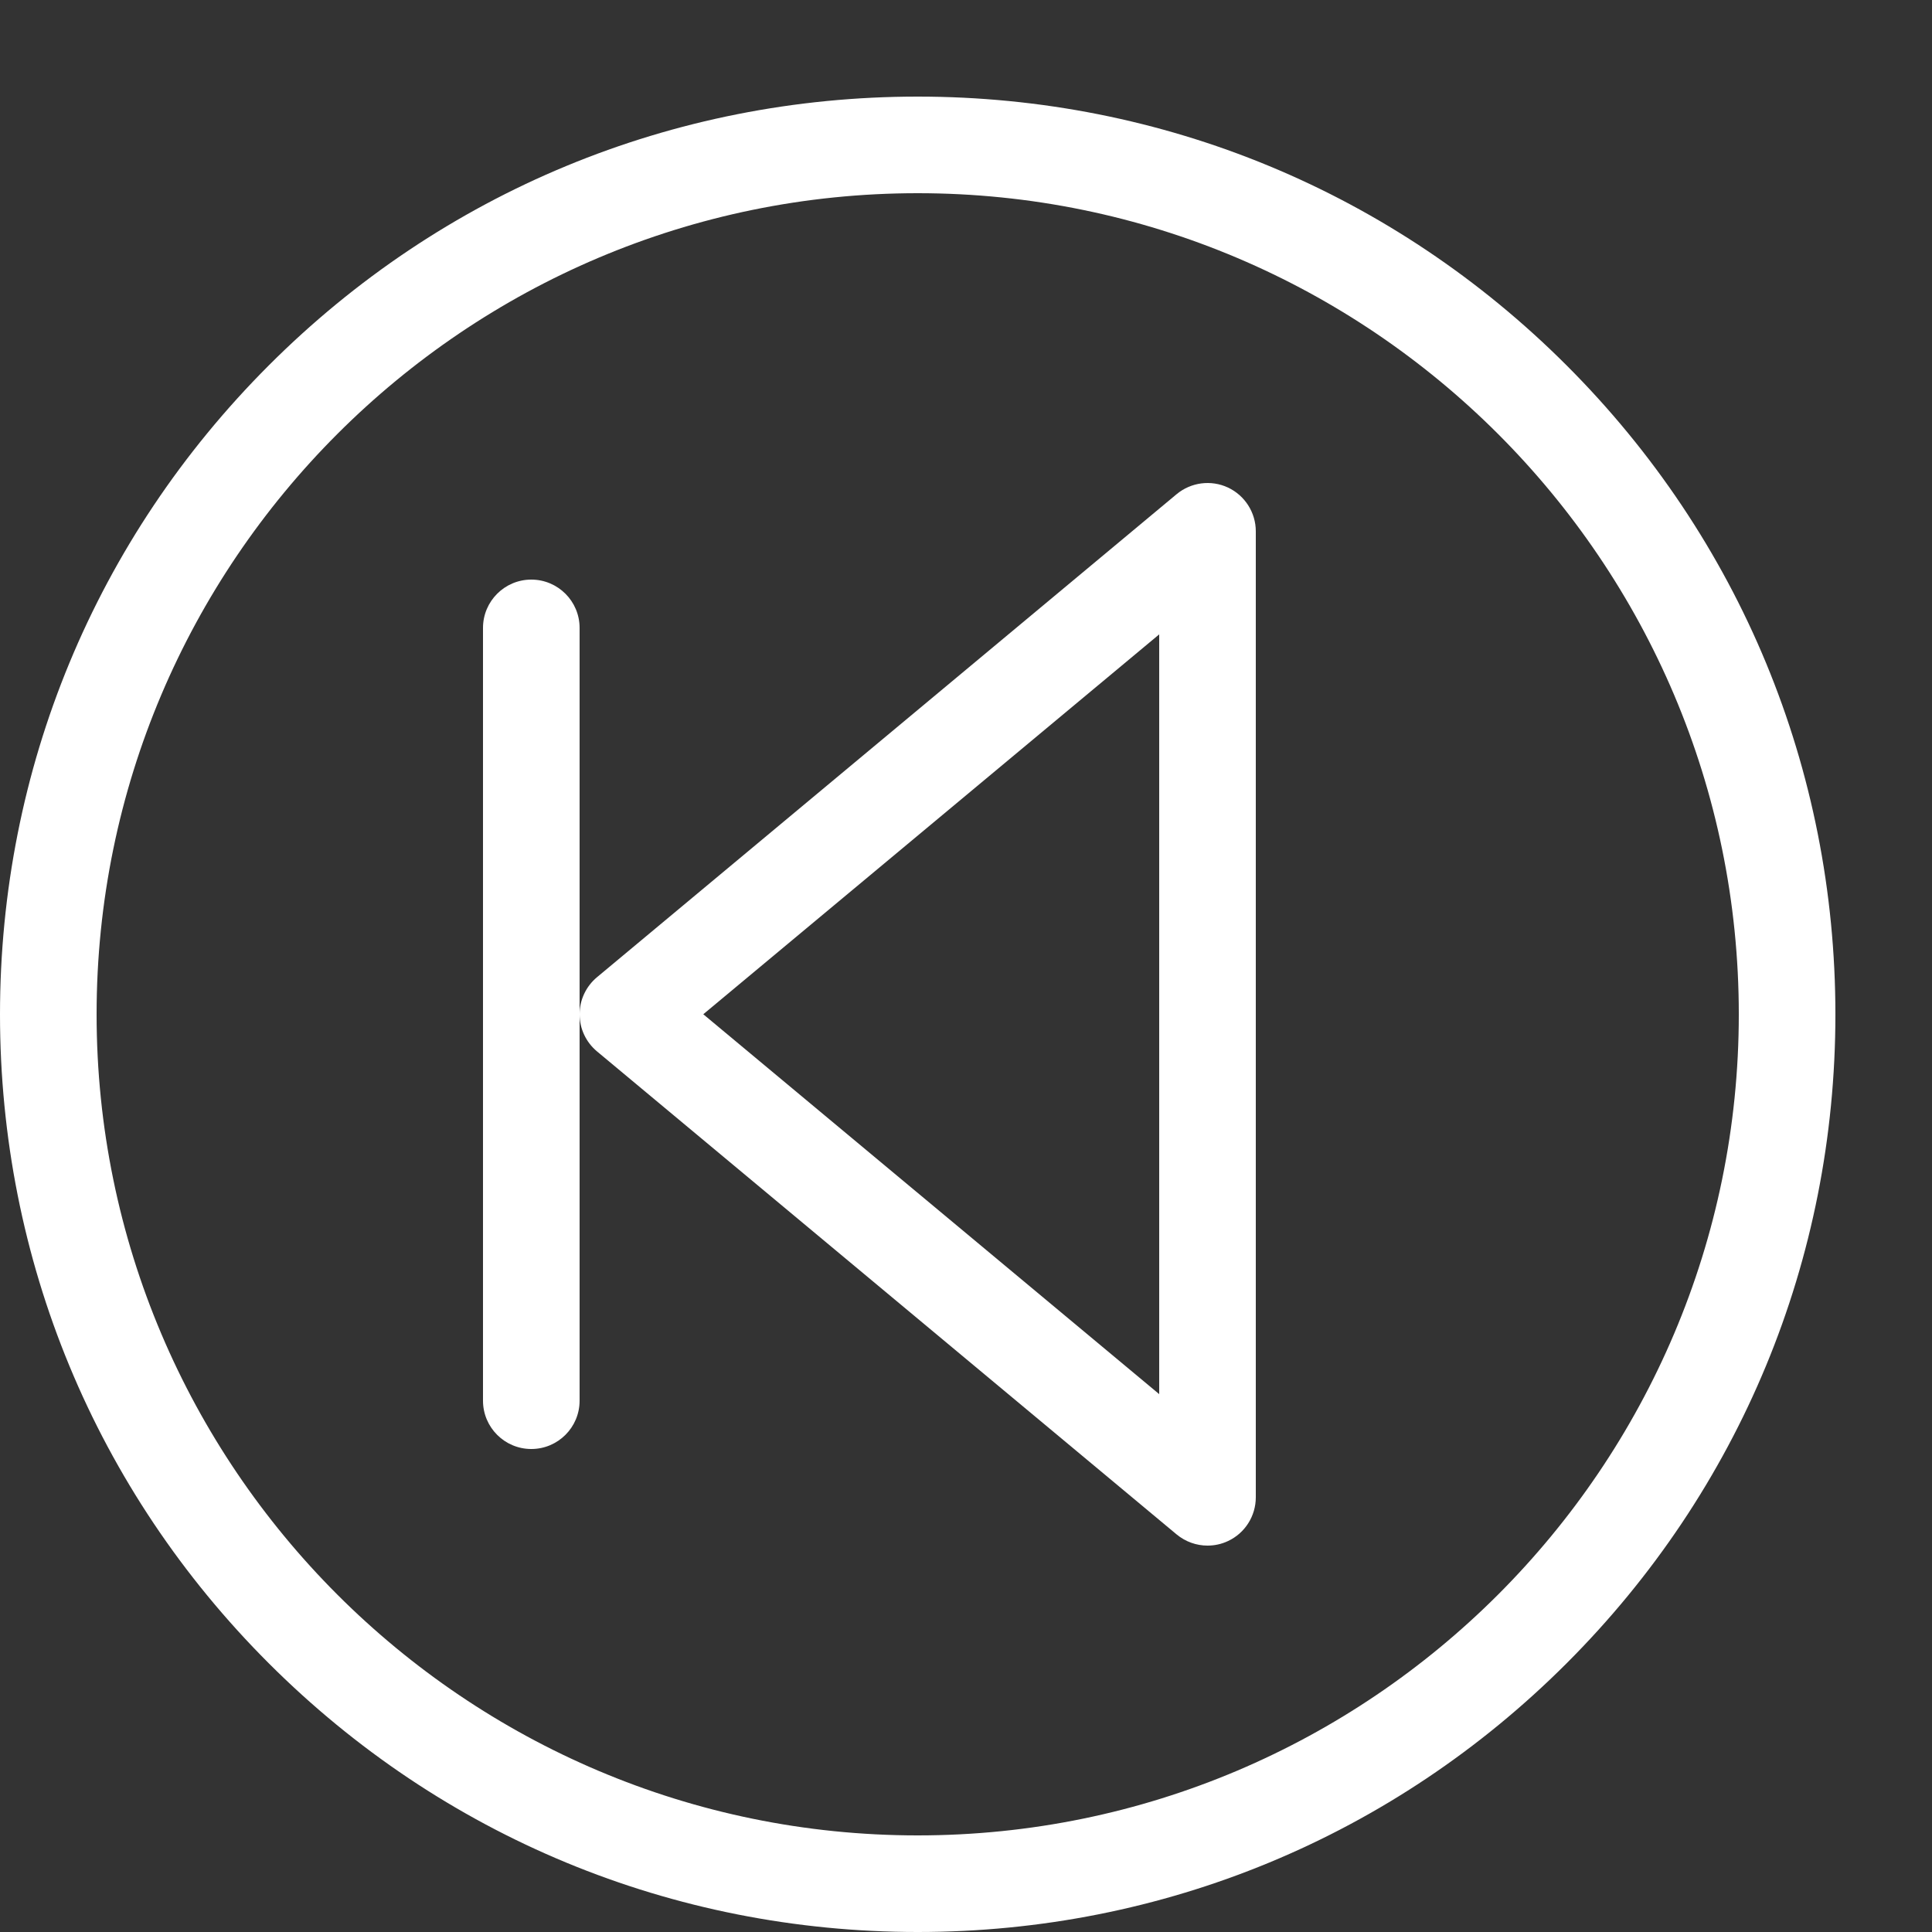 <svg xmlns="http://www.w3.org/2000/svg" height="20" width="20" viewBox="0 0 20 20">
    <rect x="0" y="0" width="20" height="20" fill="#333333" stroke="none"/>
    <path fill="#ffffff" d="M9.5 20c-2.538 0-4.923-0.988-6.718-2.782s-2.782-4.18-2.782-6.717c0-2.538 0.988-4.923 2.782-6.718s4.18-2.783 6.718-2.783c2.538 0 4.923 0.988 6.718 2.783s2.782 4.18 2.782 6.718-0.988 4.923-2.782 6.717c-1.794 1.794-4.18 2.782-6.718 2.782zM9.5 2c-4.687 0-8.5 3.813-8.5 8.5s3.813 8.5 8.5 8.5c4.687 0 8.5-3.813 8.5-8.5s-3.813-8.5-8.5-8.5z"></path>
    <path fill="#ffffff" d="M12.5 16c-0.115 0-0.228-0.040-0.32-0.116l-6-5c-0.114-0.095-0.18-0.236-0.18-0.384s0.066-0.289 0.18-0.384l6-5c0.149-0.124 0.357-0.151 0.532-0.069s0.288 0.259 0.288 0.453v10c0 0.194-0.112 0.371-0.288 0.453-0.068 0.032-0.14 0.047-0.212 0.047zM7.281 10.5l4.719 3.932v-7.865l-4.719 3.932z"></path>
    <path fill="#ffffff" d="M5.5 15c-0.276 0-0.5-0.224-0.5-0.5v-8c0-0.276 0.224-0.5 0.5-0.5s0.5 0.224 0.5 0.5v8c0 0.276-0.224 0.5-0.5 0.5z"></path>
              
</svg>
